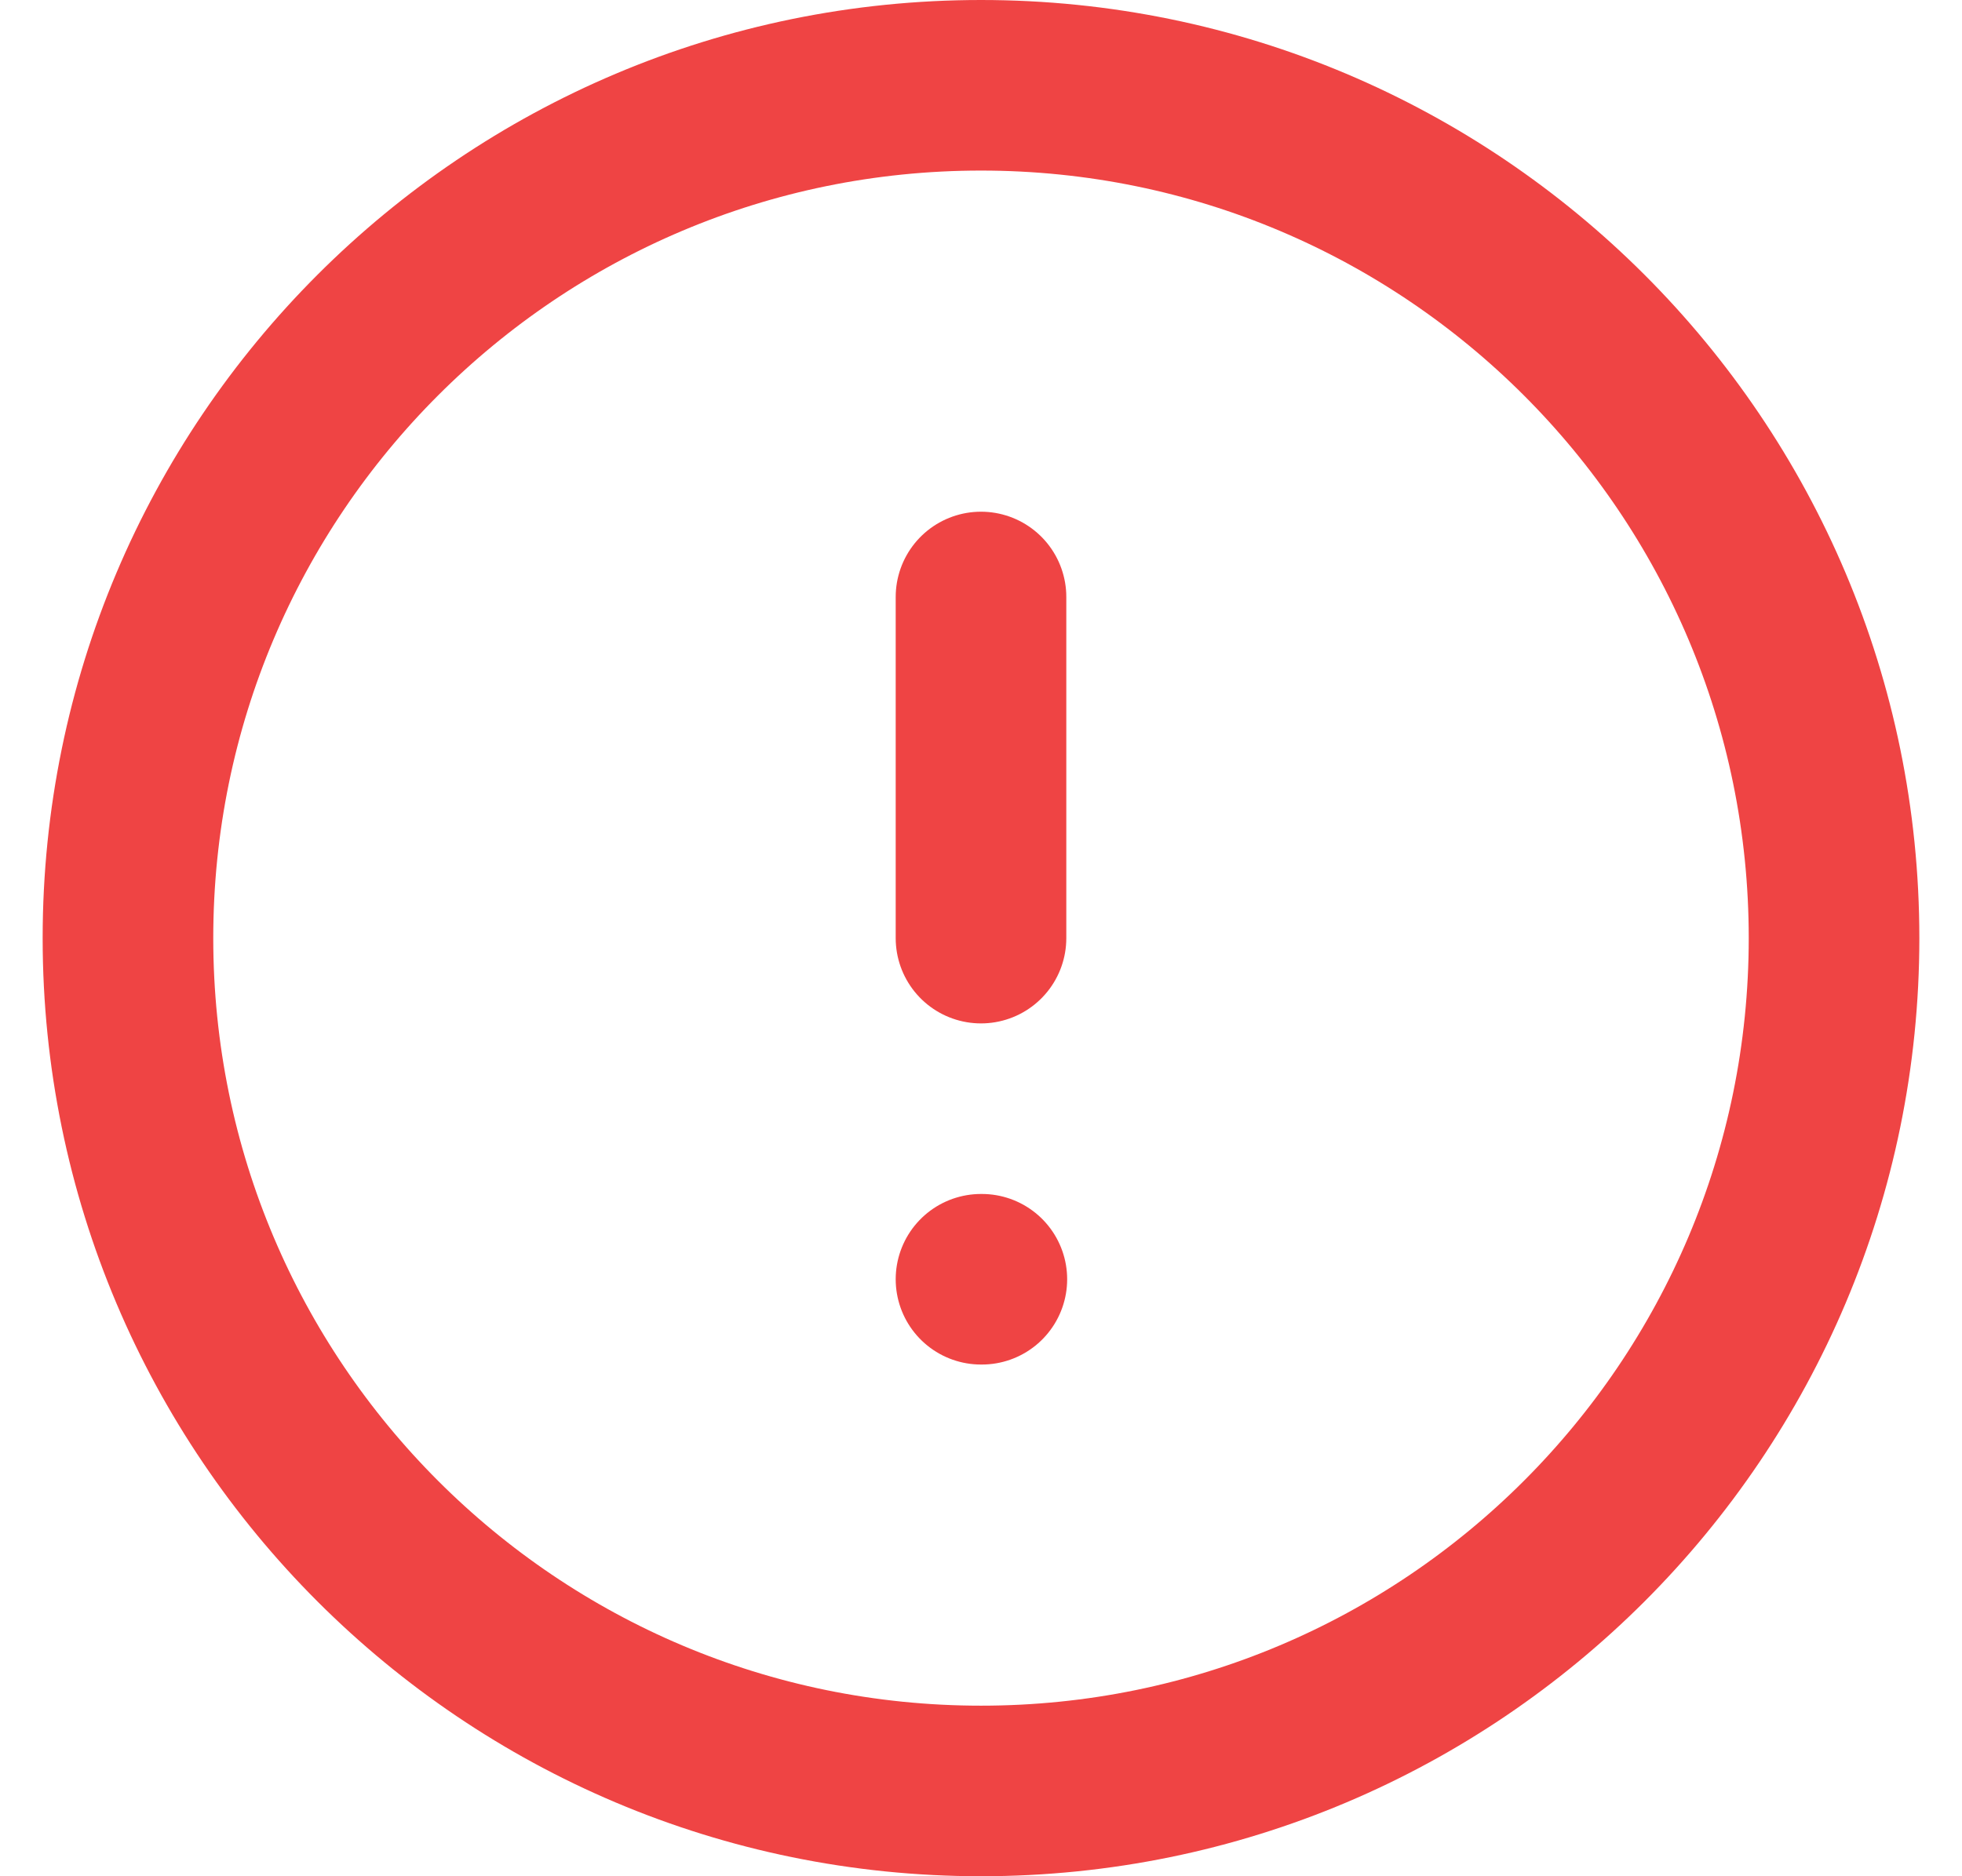 <svg width="23" height="22" viewBox="0 0 23 22" fill="none" xmlns="http://www.w3.org/2000/svg">
<path d="M11.5 21C17.023 21 21.5 16.523 21.5 11C21.5 5.477 17.023 1 11.5 1C5.977 1 1.5 5.477 1.5 11C1.5 16.523 5.977 21 11.5 21Z" stroke="#EF4444" stroke-width="2" stroke-linecap="round" stroke-linejoin="round"/>
<path d="M11.5 7V11" stroke="#EF4444" stroke-width="2" stroke-linecap="round" stroke-linejoin="round"/>
<path d="M11.5 15H11.51" stroke="#EF4444" stroke-width="2" stroke-linecap="round" stroke-linejoin="round"/>
</svg>

